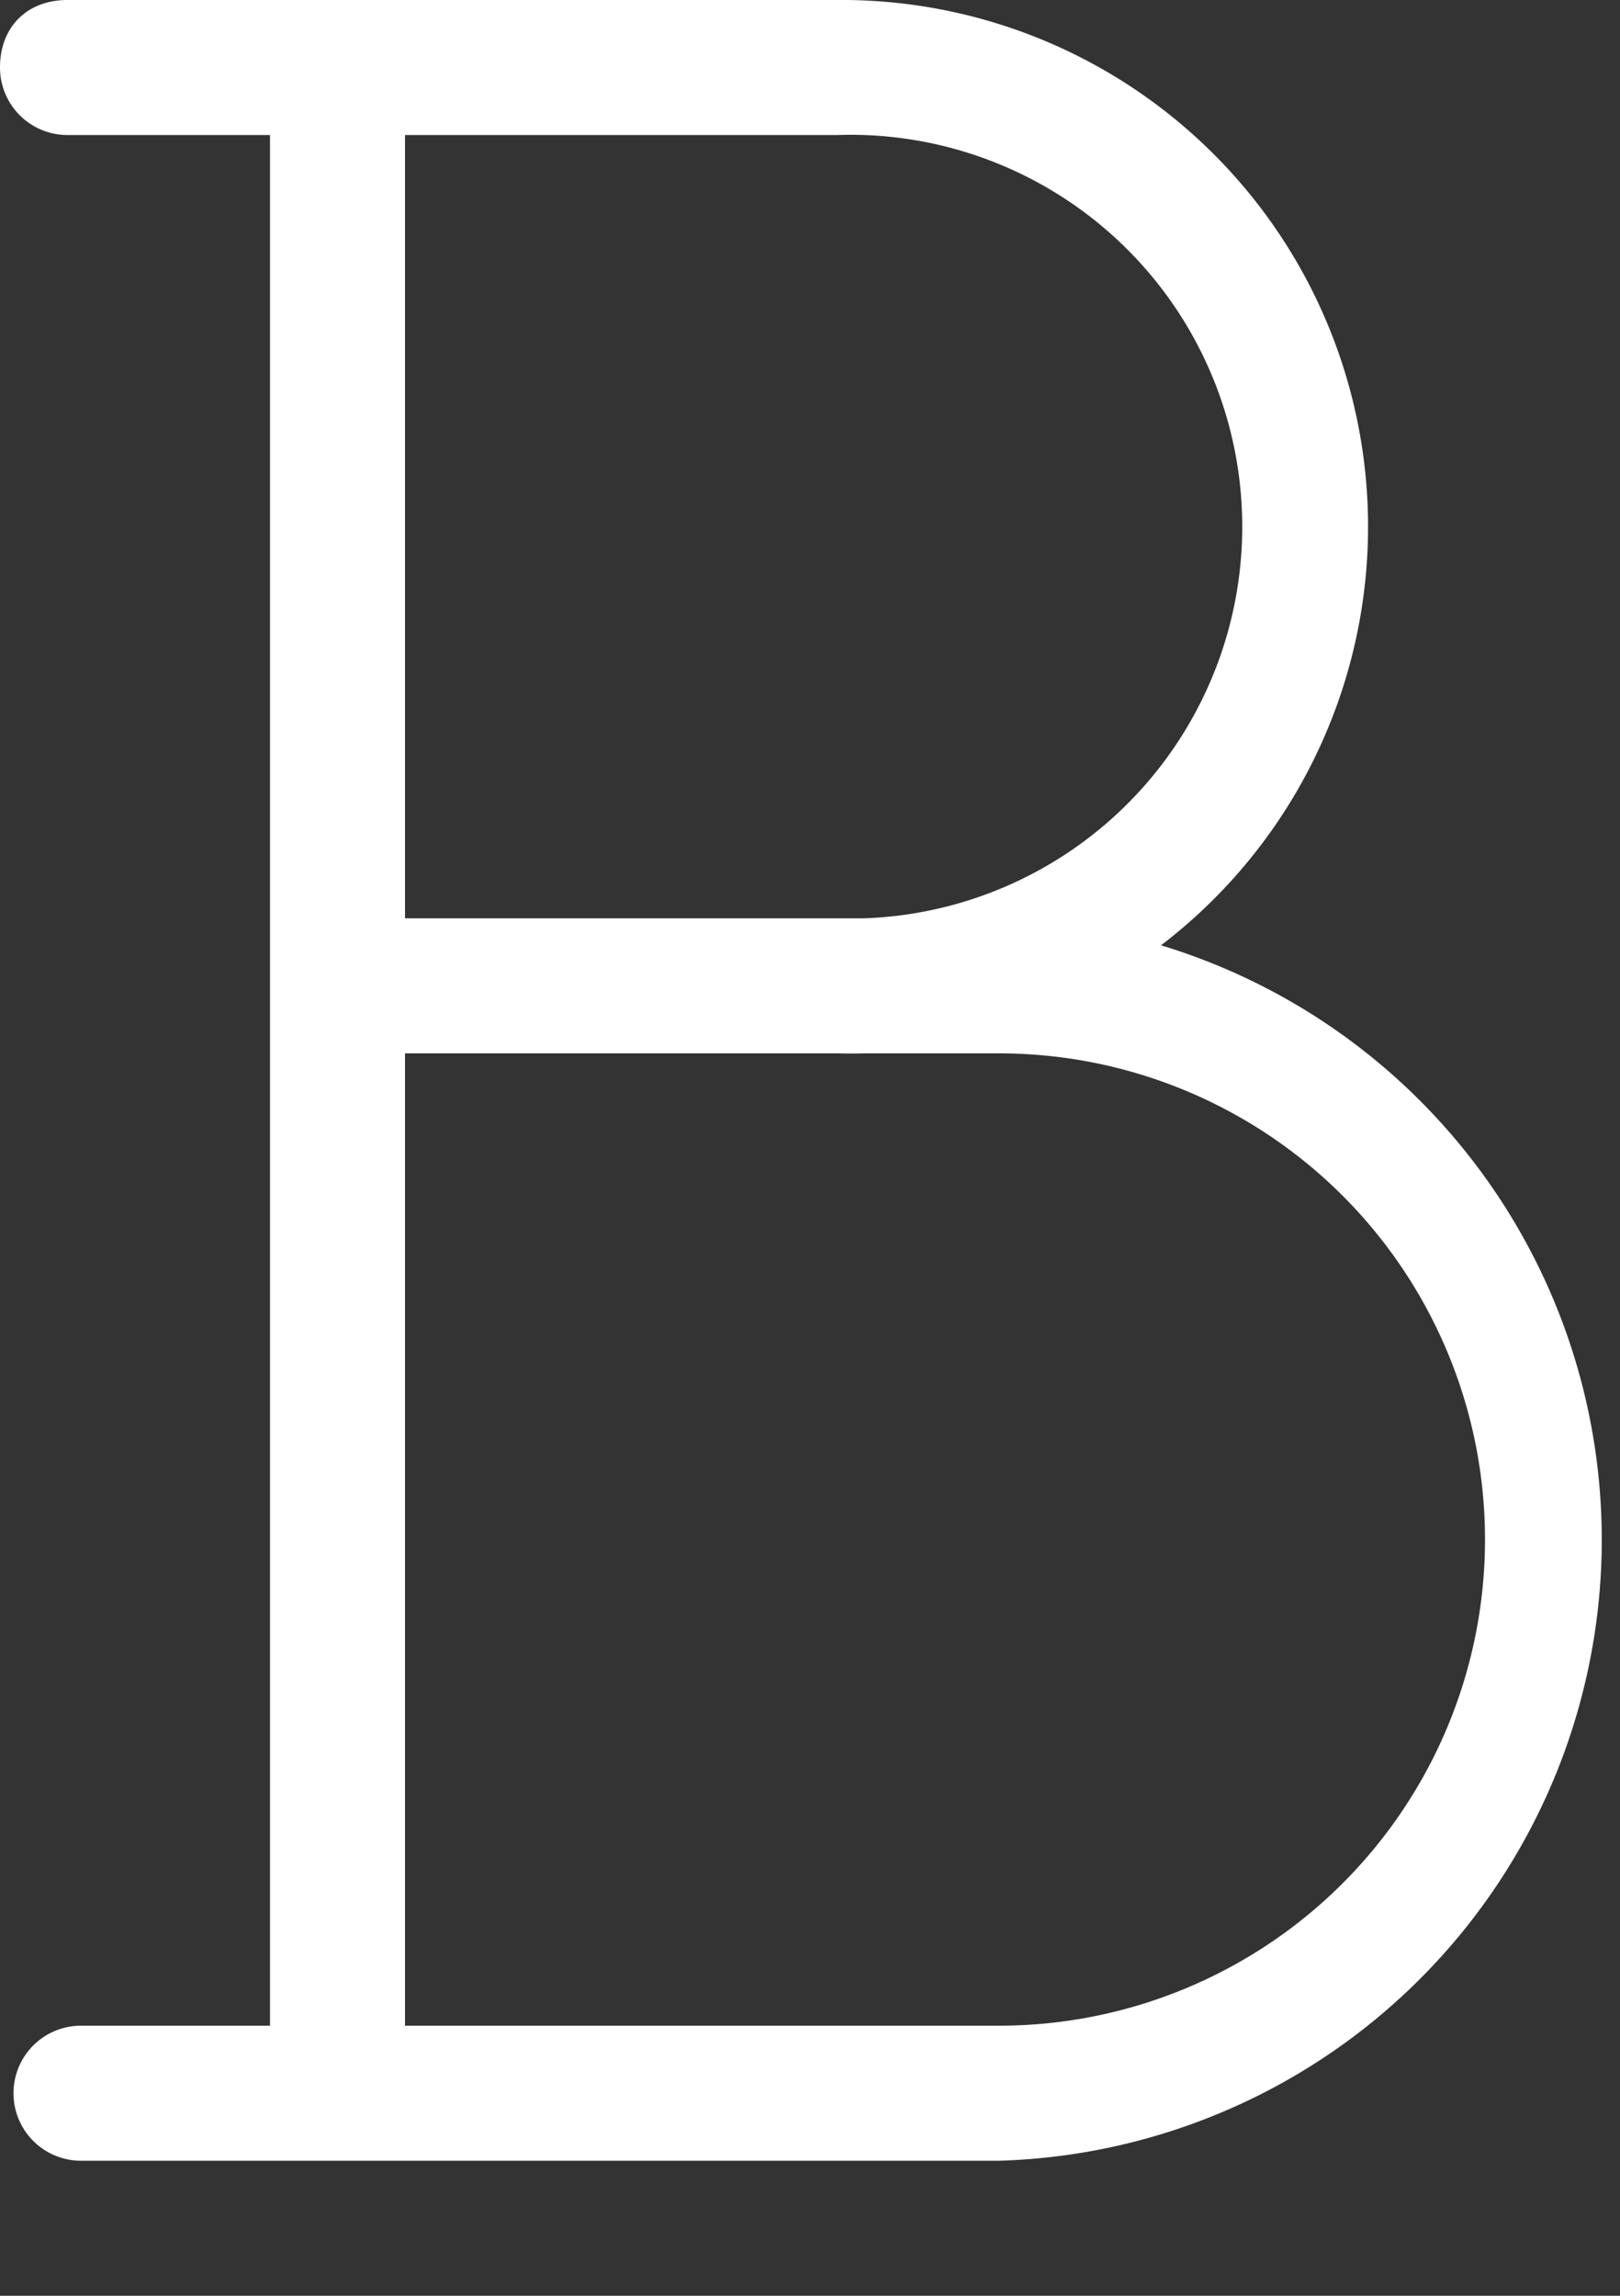 <!--{
  "category": "Editor"
}-->
<svg width="12" height="17" fill="none" xmlns="http://www.w3.org/2000/svg"><rect width="100%" height="100%" fill="#333333" stroke="none"/><path fill-rule="evenodd" clip-rule="evenodd" d="M0 .5C0 .2.2 0 .5 0h5.7a3.9 3.9 0 0 1 2.4 7 4.6 4.6 0 0 1-1.2 9H.6a.5.5 0 1 1 0-1h6.8a3.6 3.6 0 1 0 0-7.2h-1a4 4 0 0 1-.2 0H3V15H2V1H.5A.5.5 0 0 1 0 .5Zm6.4 6.3H3V1h3.2a2.9 2.9 0 0 1 .2 5.8Z" fill="#fff"/></svg>
